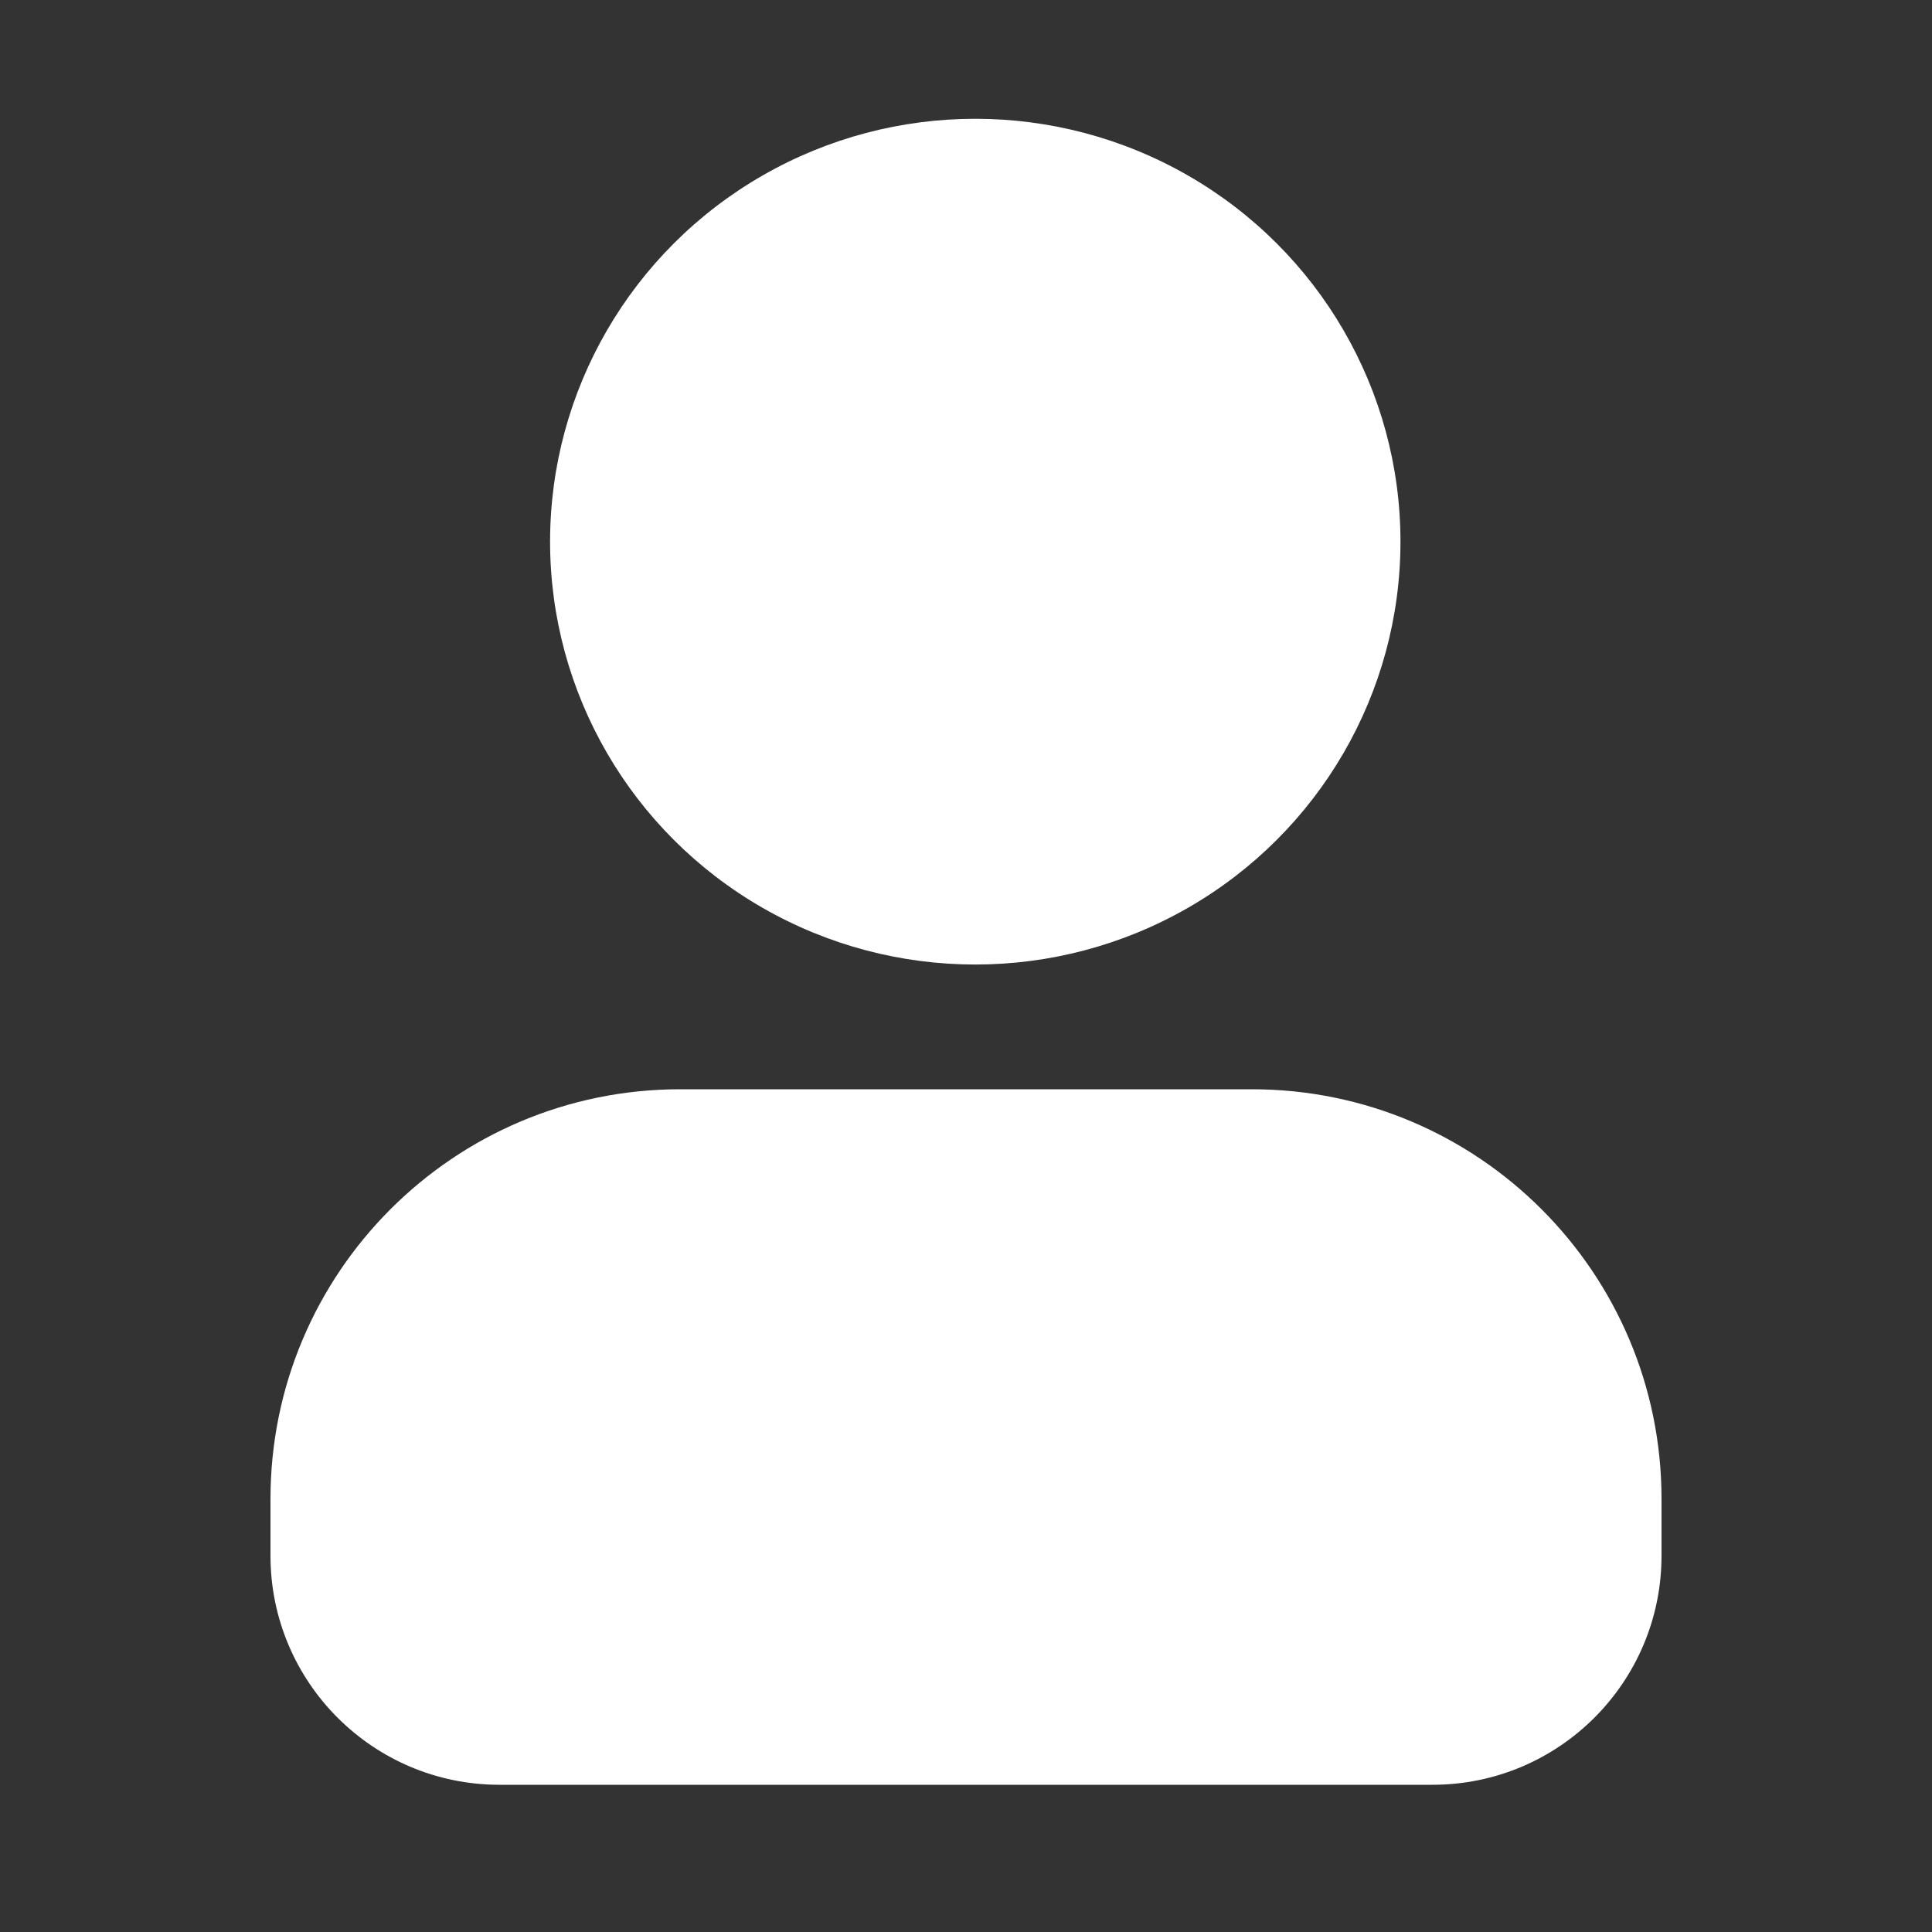 <?xml version="1.0" encoding="UTF-8" standalone="no"?>
<!DOCTYPE svg PUBLIC "-//W3C//DTD SVG 1.1//EN" "http://www.w3.org/Graphics/SVG/1.1/DTD/svg11.dtd">
<svg width="100%" height="100%" viewBox="0 0 25 25" version="1.1" xmlns="http://www.w3.org/2000/svg" xmlns:xlink="http://www.w3.org/1999/xlink" xml:space="preserve" xmlns:serif="http://www.serif.com/" style="fill-rule:evenodd;clip-rule:evenodd;stroke-linejoin:round;stroke-miterlimit:2;">
    <rect x="0" y="0" width="25" height="25" fill="#333333" stroke="none"/>
    <g id="person" transform="matrix(1,0,0,1,-348,-852.905)">
        <g transform="matrix(0.917,0,0,0.912,29.583,74.682)">
            <circle cx="361" cy="861" r="6" style="fill:white;"/>
        </g>
        <g transform="matrix(1,0,0,0.9,-0.5,86.7)">
            <path d="M370,872.89C370,869.637 367.627,867 364.699,867C362.367,867 359.633,867 357.301,867C354.373,867 352,869.637 352,872.89C352,873.167 352,873.44 352,873.706C352,875.525 353.327,877 354.964,877C358.303,877 363.697,877 367.036,877C368.673,877 370,875.525 370,873.706C370,873.44 370,873.167 370,872.89Z" style="fill:white;"/>
        </g>
    </g>
</svg>

